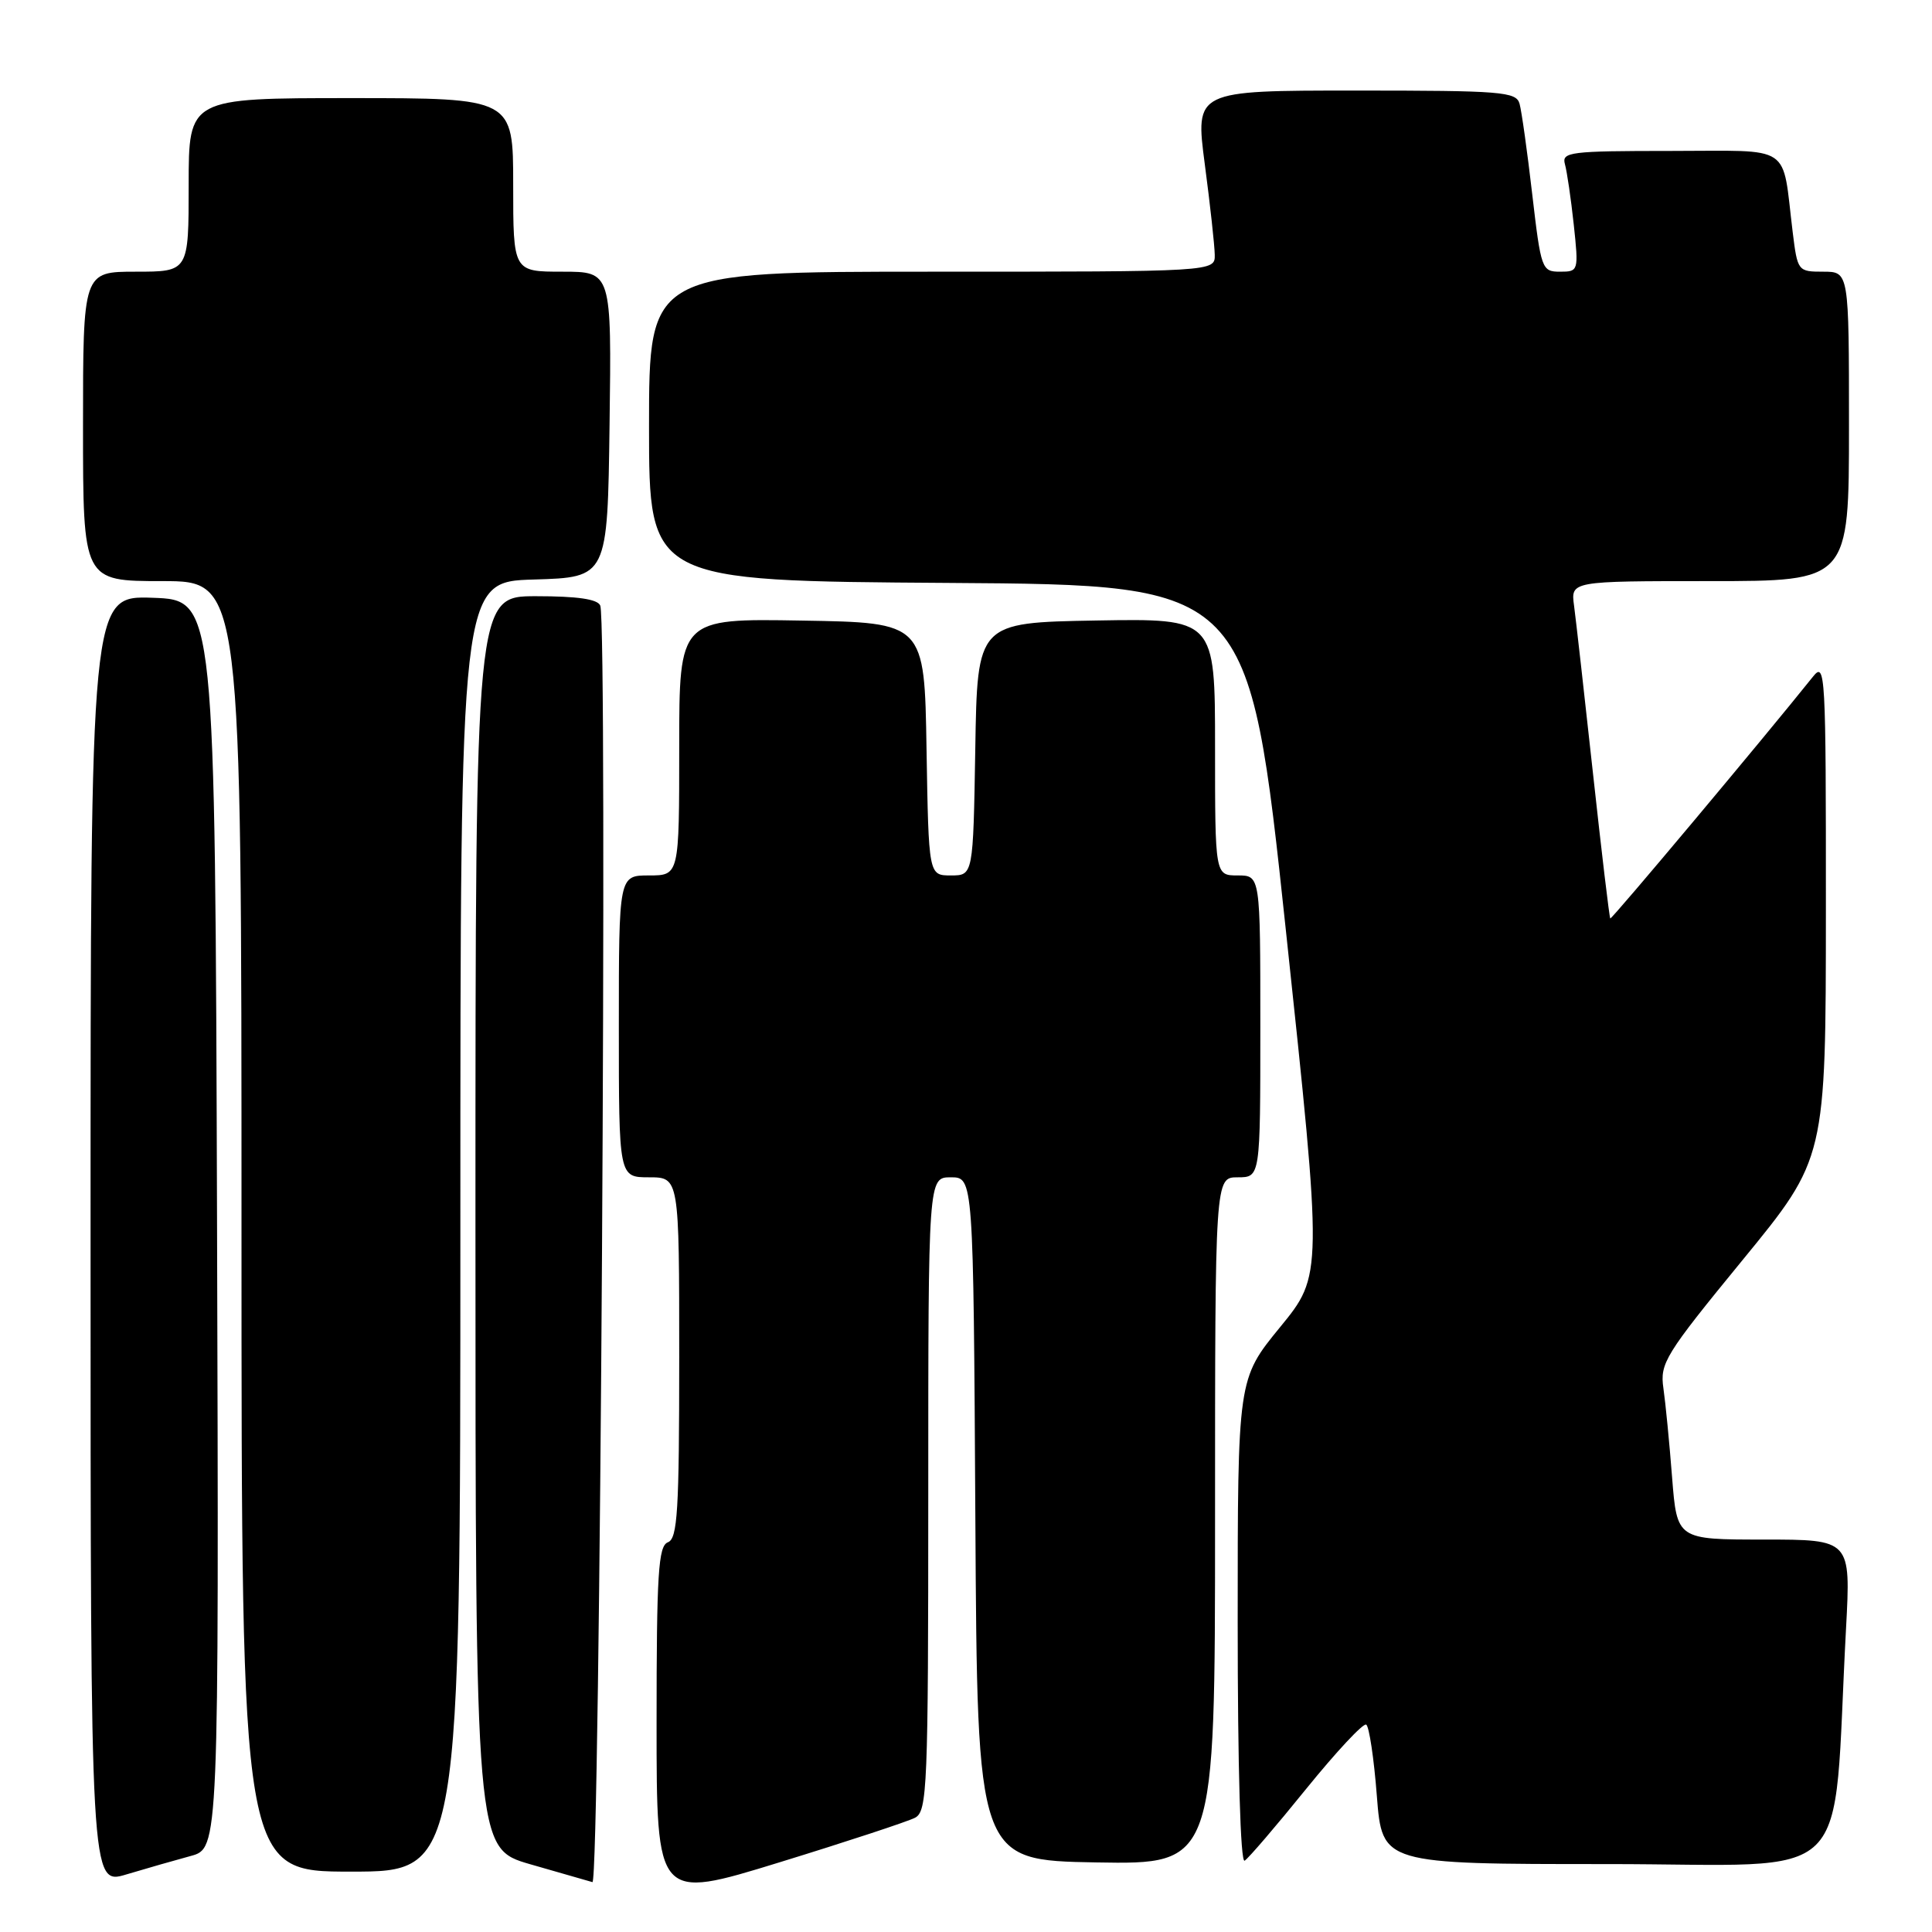 <?xml version="1.0" encoding="UTF-8" standalone="no"?>
<!DOCTYPE svg PUBLIC "-//W3C//DTD SVG 1.1//EN" "http://www.w3.org/Graphics/SVG/1.1/DTD/svg11.dtd" >
<svg xmlns="http://www.w3.org/2000/svg" xmlns:xlink="http://www.w3.org/1999/xlink" version="1.1" viewBox="0 0 256 256">
 <g >
 <path fill="currentColor"
d=" M 121.25 240.86 C 122.87 240.00 123.00 236.91 123.00 197.96 C 123.00 156.00 123.00 156.00 125.99 156.00 C 128.98 156.00 128.98 156.00 129.24 201.25 C 129.50 246.50 129.50 246.50 145.25 246.78 C 161.00 247.05 161.00 247.05 161.00 201.53 C 161.00 156.00 161.00 156.00 164.00 156.00 C 167.00 156.00 167.00 156.00 167.00 136.00 C 167.00 116.00 167.00 116.00 164.00 116.00 C 161.00 116.00 161.00 116.00 161.00 98.97 C 161.00 81.95 161.00 81.95 145.25 82.22 C 129.50 82.50 129.50 82.50 129.23 99.25 C 128.95 116.00 128.95 116.00 126.00 116.00 C 123.05 116.00 123.05 116.00 122.77 99.25 C 122.50 82.50 122.50 82.50 106.25 82.23 C 90.00 81.95 90.00 81.95 90.00 98.98 C 90.00 116.00 90.00 116.00 86.00 116.00 C 82.00 116.00 82.00 116.00 82.00 136.00 C 82.00 156.00 82.00 156.00 86.00 156.00 C 90.00 156.00 90.00 156.00 90.00 179.89 C 90.00 200.21 89.78 203.87 88.50 204.36 C 87.23 204.85 87.00 208.46 87.00 228.36 C 87.00 251.78 87.00 251.78 103.25 246.78 C 112.19 244.03 120.29 241.36 121.25 240.86 Z  M 25.26 245.93 C 29.01 244.92 29.01 244.92 28.76 162.21 C 28.50 79.50 28.50 79.50 20.25 79.21 C 12.00 78.92 12.00 78.92 12.00 164.36 C 12.00 249.80 12.00 249.80 16.75 248.37 C 19.36 247.59 23.19 246.49 25.26 245.93 Z  M 79.54 80.25 C 79.21 79.39 76.54 79.00 71.03 79.00 C 63.00 79.00 63.00 79.00 63.00 161.96 C 63.00 244.92 63.00 244.92 70.25 247.02 C 74.24 248.17 77.95 249.24 78.50 249.39 C 79.51 249.67 80.53 82.86 79.54 80.25 Z  M 61.00 162.54 C 61.00 77.07 61.00 77.07 70.75 76.79 C 80.50 76.50 80.50 76.50 80.77 56.25 C 81.04 36.00 81.04 36.00 74.52 36.00 C 68.00 36.00 68.00 36.00 68.00 24.50 C 68.00 13.00 68.00 13.00 46.50 13.00 C 25.00 13.00 25.00 13.00 25.00 24.50 C 25.00 36.00 25.00 36.00 18.00 36.00 C 11.00 36.00 11.00 36.00 11.00 56.50 C 11.00 77.00 11.00 77.00 21.50 77.00 C 32.00 77.00 32.00 77.00 32.00 162.50 C 32.00 248.00 32.00 248.00 46.50 248.00 C 61.00 248.00 61.00 248.00 61.00 162.54 Z  M 173.08 237.03 C 177.07 232.11 180.64 228.28 181.03 228.52 C 181.42 228.76 182.06 233.02 182.44 237.98 C 183.15 247.00 183.15 247.00 212.97 247.00 C 246.40 247.00 242.73 250.63 244.61 215.75 C 245.24 204.00 245.24 204.00 233.72 204.00 C 222.21 204.00 222.21 204.00 221.56 195.75 C 221.21 191.21 220.69 185.90 220.41 183.95 C 219.93 180.64 220.61 179.52 230.91 166.95 C 241.93 153.50 241.93 153.50 241.94 120.50 C 241.95 89.07 241.87 87.60 240.23 89.66 C 233.61 97.93 213.54 121.87 213.37 121.70 C 213.25 121.58 212.22 112.94 211.08 102.49 C 209.94 92.05 208.81 82.04 208.57 80.25 C 208.13 77.00 208.13 77.00 226.56 77.00 C 245.00 77.00 245.00 77.00 245.00 56.50 C 245.00 36.00 245.00 36.00 241.59 36.00 C 238.23 36.00 238.18 35.93 237.54 30.75 C 236.08 18.88 237.77 20.00 221.35 20.00 C 208.03 20.00 206.91 20.14 207.36 21.75 C 207.63 22.71 208.16 26.31 208.53 29.75 C 209.19 35.92 209.16 36.00 206.71 36.00 C 204.30 36.00 204.19 35.68 203.03 25.75 C 202.38 20.11 201.62 14.71 201.35 13.75 C 200.91 12.15 199.00 12.00 179.61 12.00 C 158.36 12.00 158.36 12.00 159.64 21.75 C 160.35 27.11 160.94 32.51 160.96 33.75 C 161.00 36.00 161.00 36.00 123.50 36.00 C 86.00 36.00 86.00 36.00 86.00 56.49 C 86.00 76.98 86.00 76.98 125.75 77.24 C 165.50 77.50 165.50 77.50 170.38 123.23 C 175.26 168.96 175.26 168.96 169.63 175.84 C 164.00 182.72 164.00 182.72 164.00 214.92 C 164.00 234.27 164.37 246.89 164.92 246.55 C 165.43 246.24 169.10 241.95 173.08 237.03 Z "/>
</g>
</svg>
